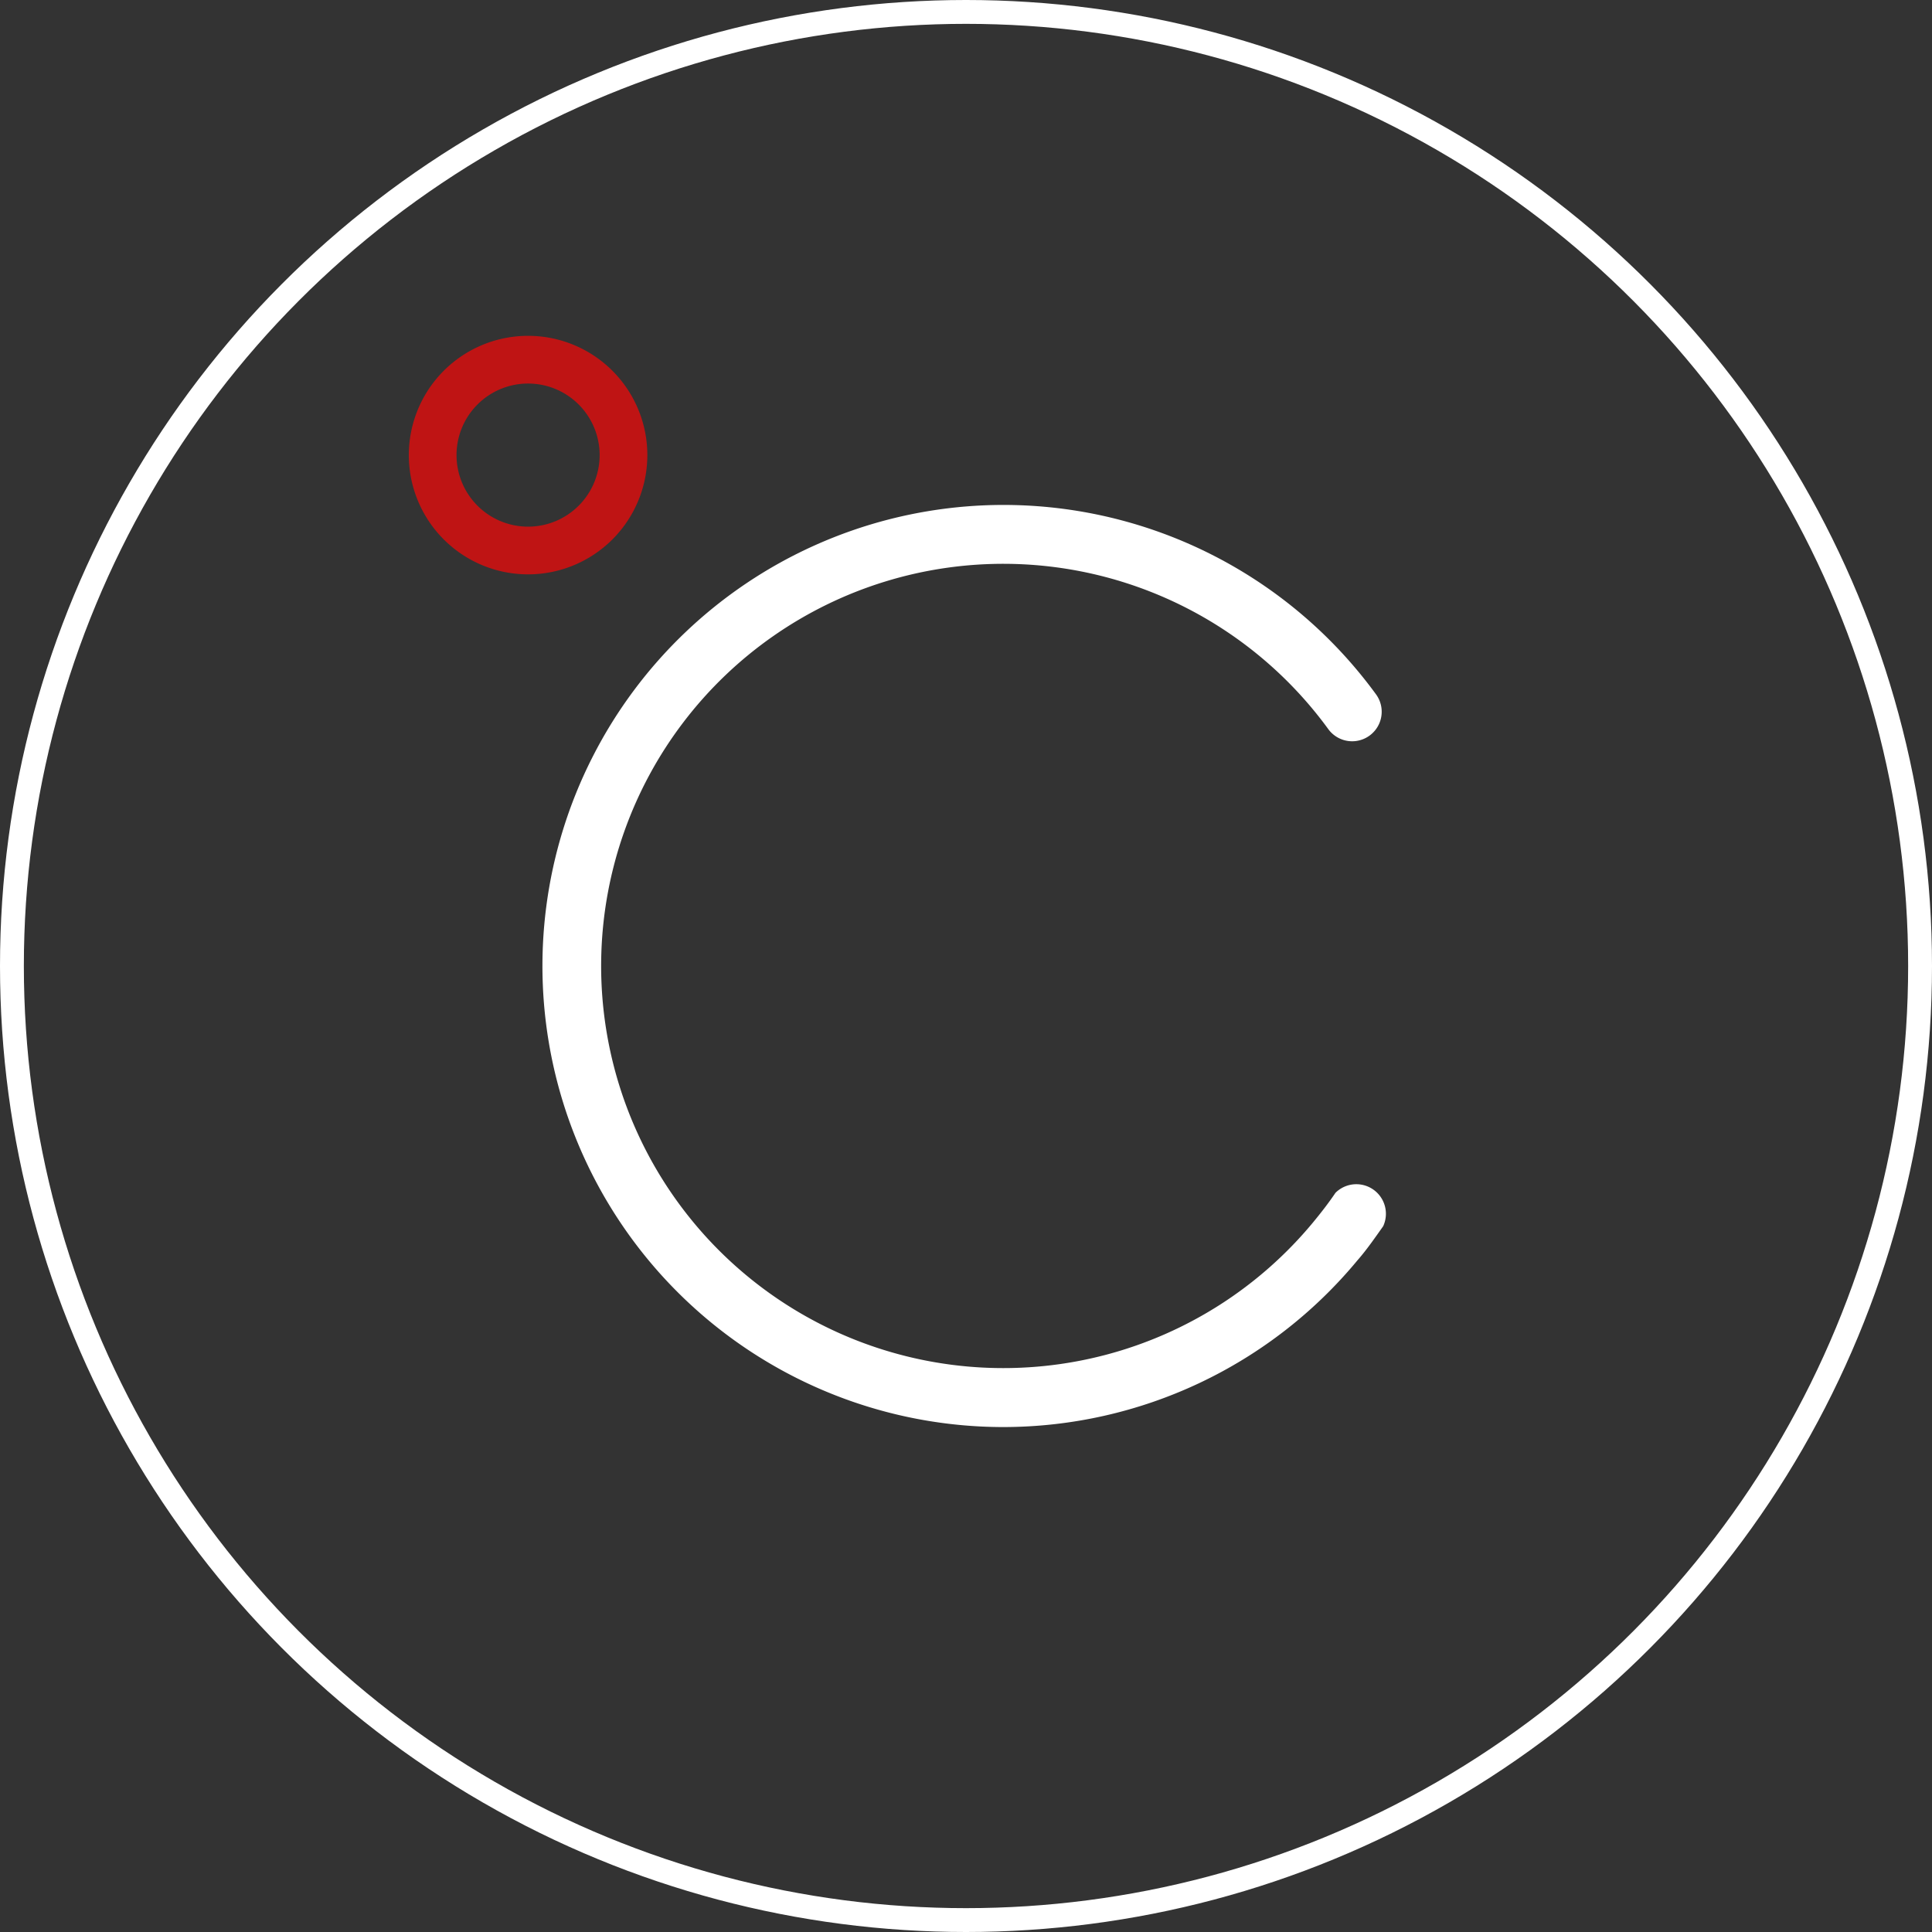 <svg xmlns="http://www.w3.org/2000/svg" viewBox="0 0 81 81"><rect x="0" y="0" width="81" height="81" fill="#333333" stroke="none"/><defs><style>.cls-1{fill:#fff;}.cls-2{fill:none;stroke:#fff;stroke-miterlimit:10;}.cls-3{fill:#bf1414;}</style></defs><title>Ресурс 1</title><g id="Слой_2" data-name="Слой 2"><g id="Слой_3" data-name="Слой 3"><g id="_7" data-name="7"><path class="cls-1" d="M42.08,59.83A19.33,19.33,0,1,1,57.69,29.11a1.23,1.23,0,0,1-2,1.46,16.86,16.86,0,1,0-.64,20.68c.33-.4.65-.81.94-1.24a1.24,1.24,0,0,1,2,1.4c-.34.48-.7,1-1.07,1.42A19.29,19.29,0,0,1,42.08,59.83Z"/><g id="_6" data-name="6"><g id="_5" data-name="5"><circle class="cls-2" cx="40.5" cy="40.5" r="40"/></g></g><path class="cls-3" d="M22.14,24.08a5,5,0,1,1,5-5A5,5,0,0,1,22.14,24.08Zm0-8a3,3,0,1,0,3,3A3,3,0,0,0,22.14,16.08Z"/></g></g></g></svg>